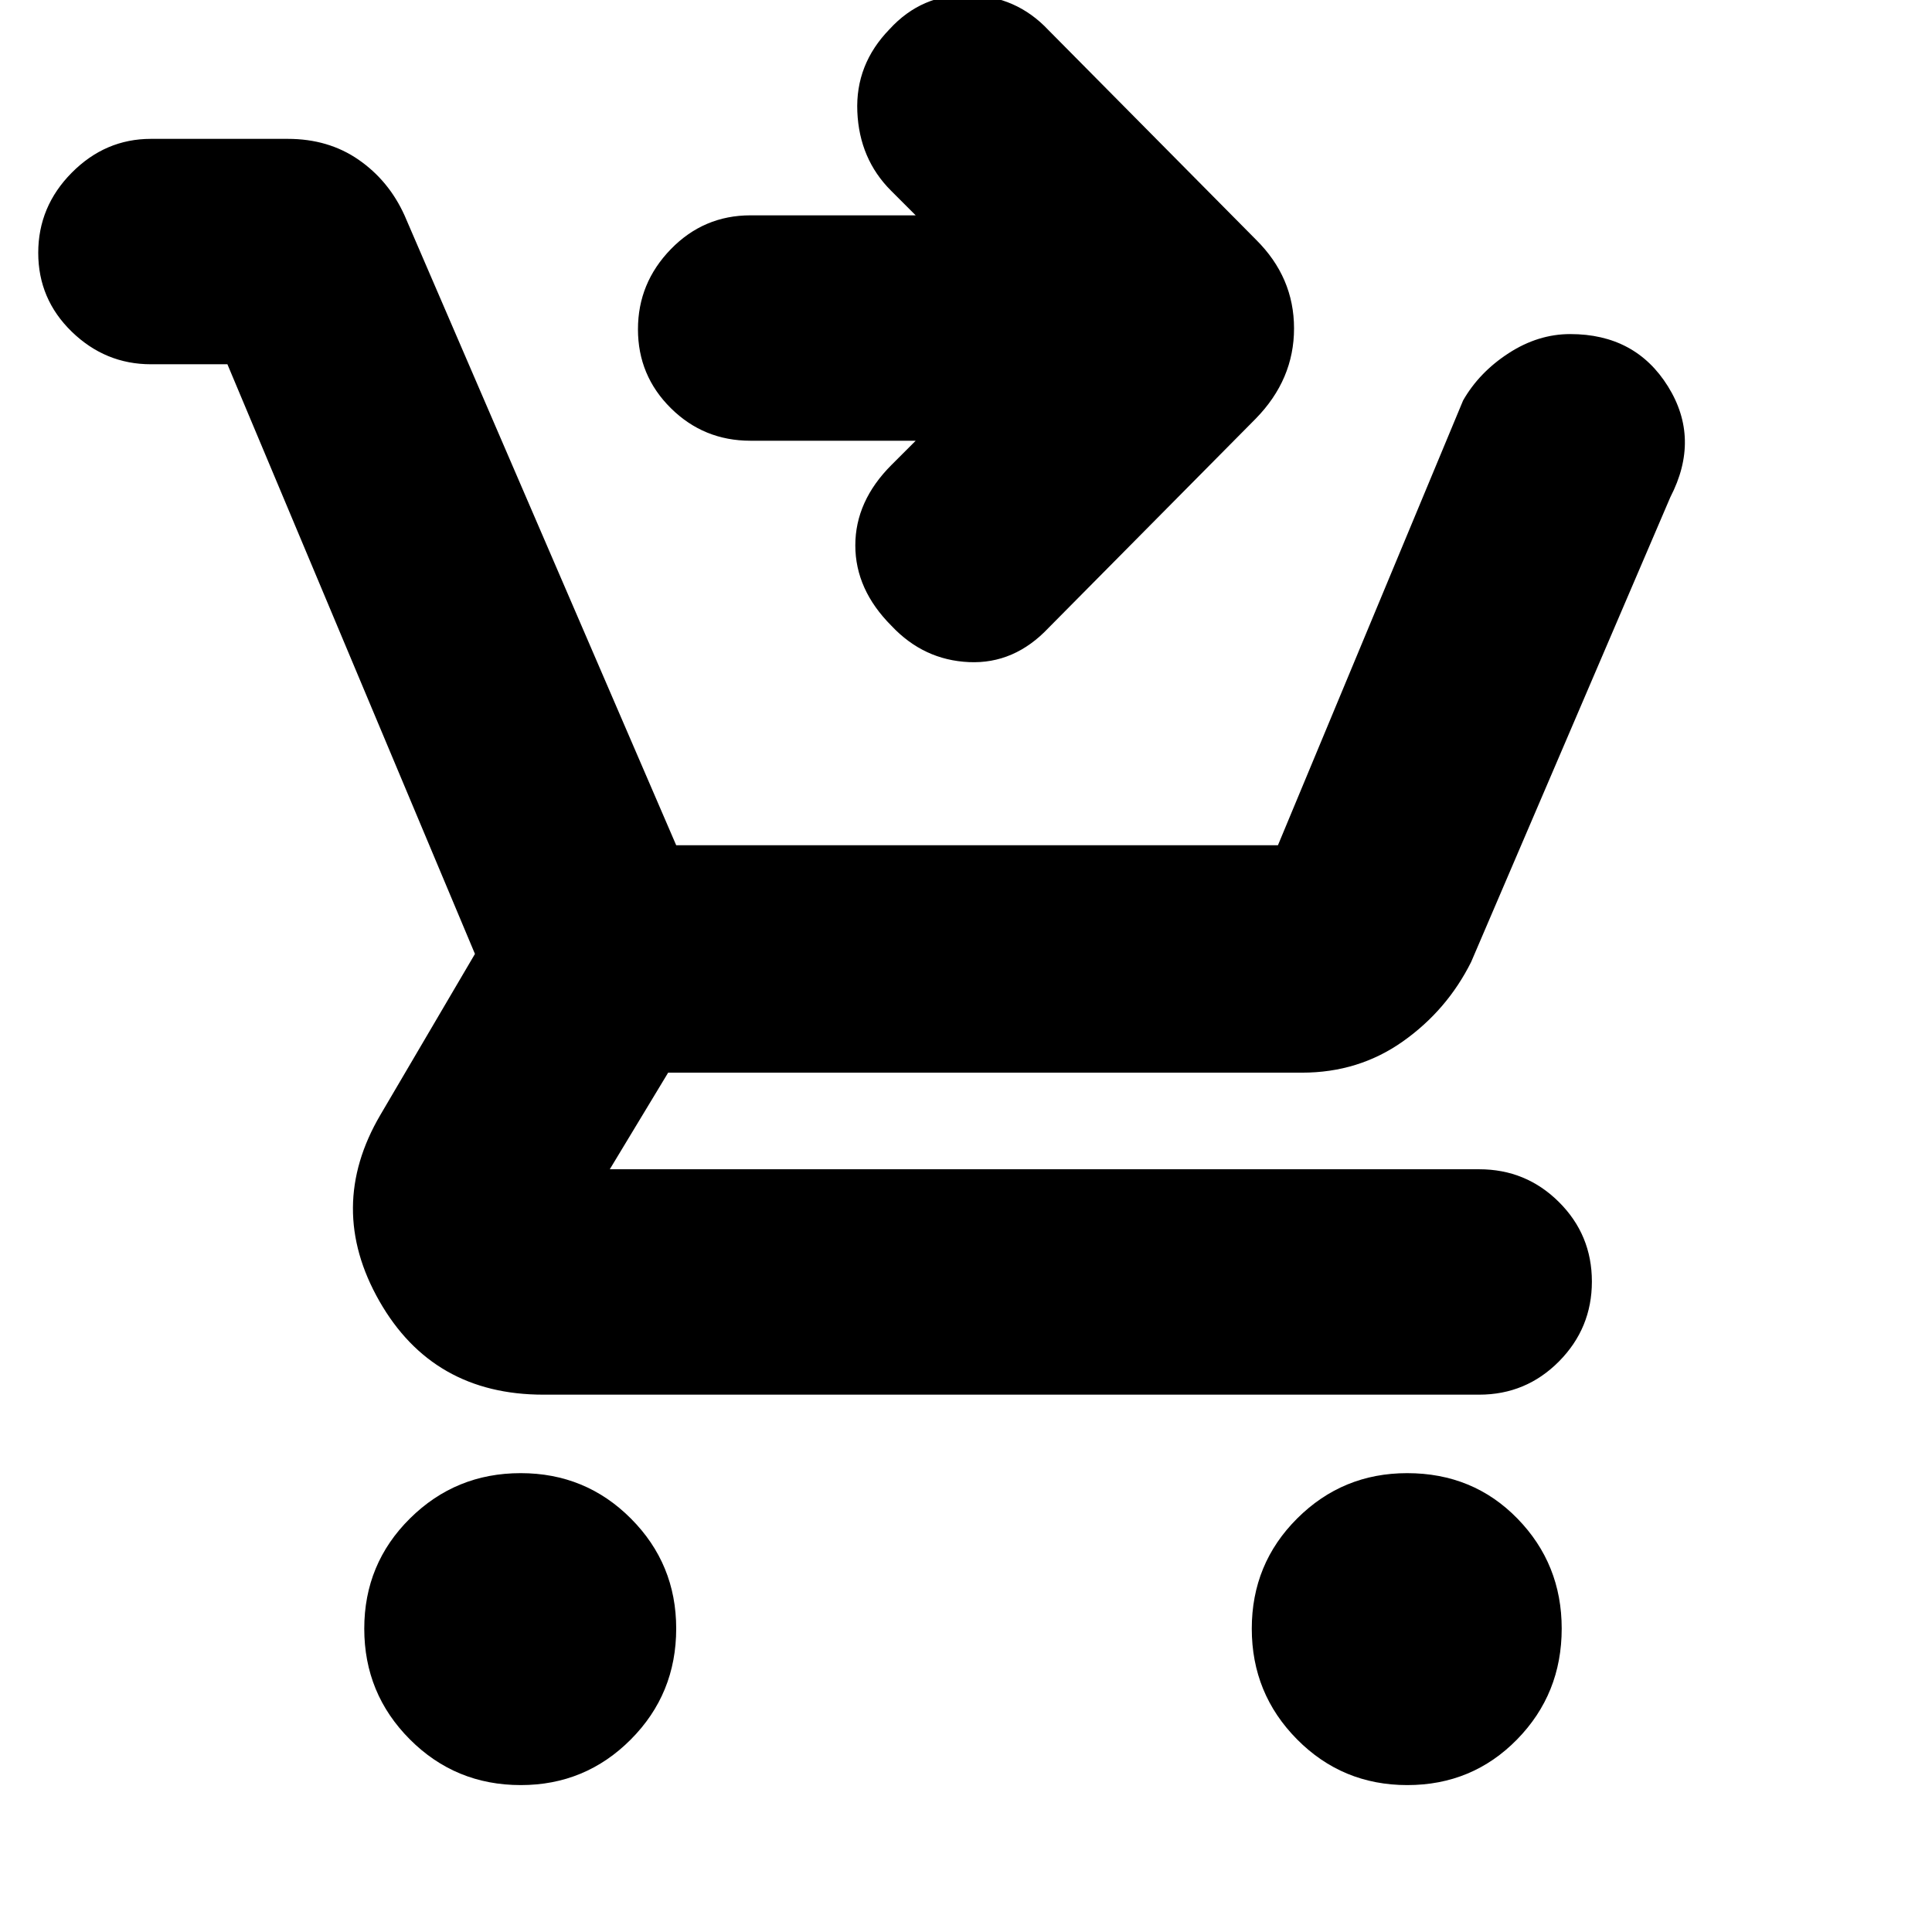 <svg xmlns="http://www.w3.org/2000/svg" height="20" viewBox="0 -960 960 960" width="20"><path d="M258.79-73q-32.49 0-55.14-22.72-22.65-22.71-22.65-55 0-32.28 22.72-54.78 22.71-22.5 55-22.5 32.28 0 54.78 22.57t22.5 54.64q0 32.49-22.57 55.14T258.79-73Zm440.5 0Q667-73 644.5-95.72q-22.5-22.71-22.5-55 0-32.28 22.57-54.78t54.64-22.5Q732-228 754-205.43t22 54.64q0 32.49-22.21 55.14T699.29-73ZM113-779H75q-22.67 0-39.34-16.18Q19-811.36 19-834.37q0-23.01 16.66-39.82Q52.33-891 75-891h68q20.23 0 35.21 10.39Q193.2-870.22 201-853l135 313h299l92-221q8-14 22.64-23.5t30.61-9.5q32.37 0 48.56 26Q845-742 830-713l-99 231q-12 24-33.95 39.5Q675.1-427 647-427H332l-29 48h432q23.27 0 39.64 16.3Q791-346.4 791-323.21t-16.36 39.7Q758.27-267 735-267H270q-55 0-81.5-46.5t.5-92.5l47-80-123-293Zm342 38h-82.07q-23.25 0-39.59-16.18Q317-773.36 317-796.37q0-23.01 16.34-39.82T372.93-853H455l-12.25-12.25Q427-881 426-904.5t16-40.98q16-17.52 39.5-17.02t39.38 17.37l103.25 104.25Q643-822.18 643-796.82q0 25.37-19 44.82L521-648q-17 18-39.5 17T443-649q-18-18-18-40t18-40l12-12Z"/></svg>